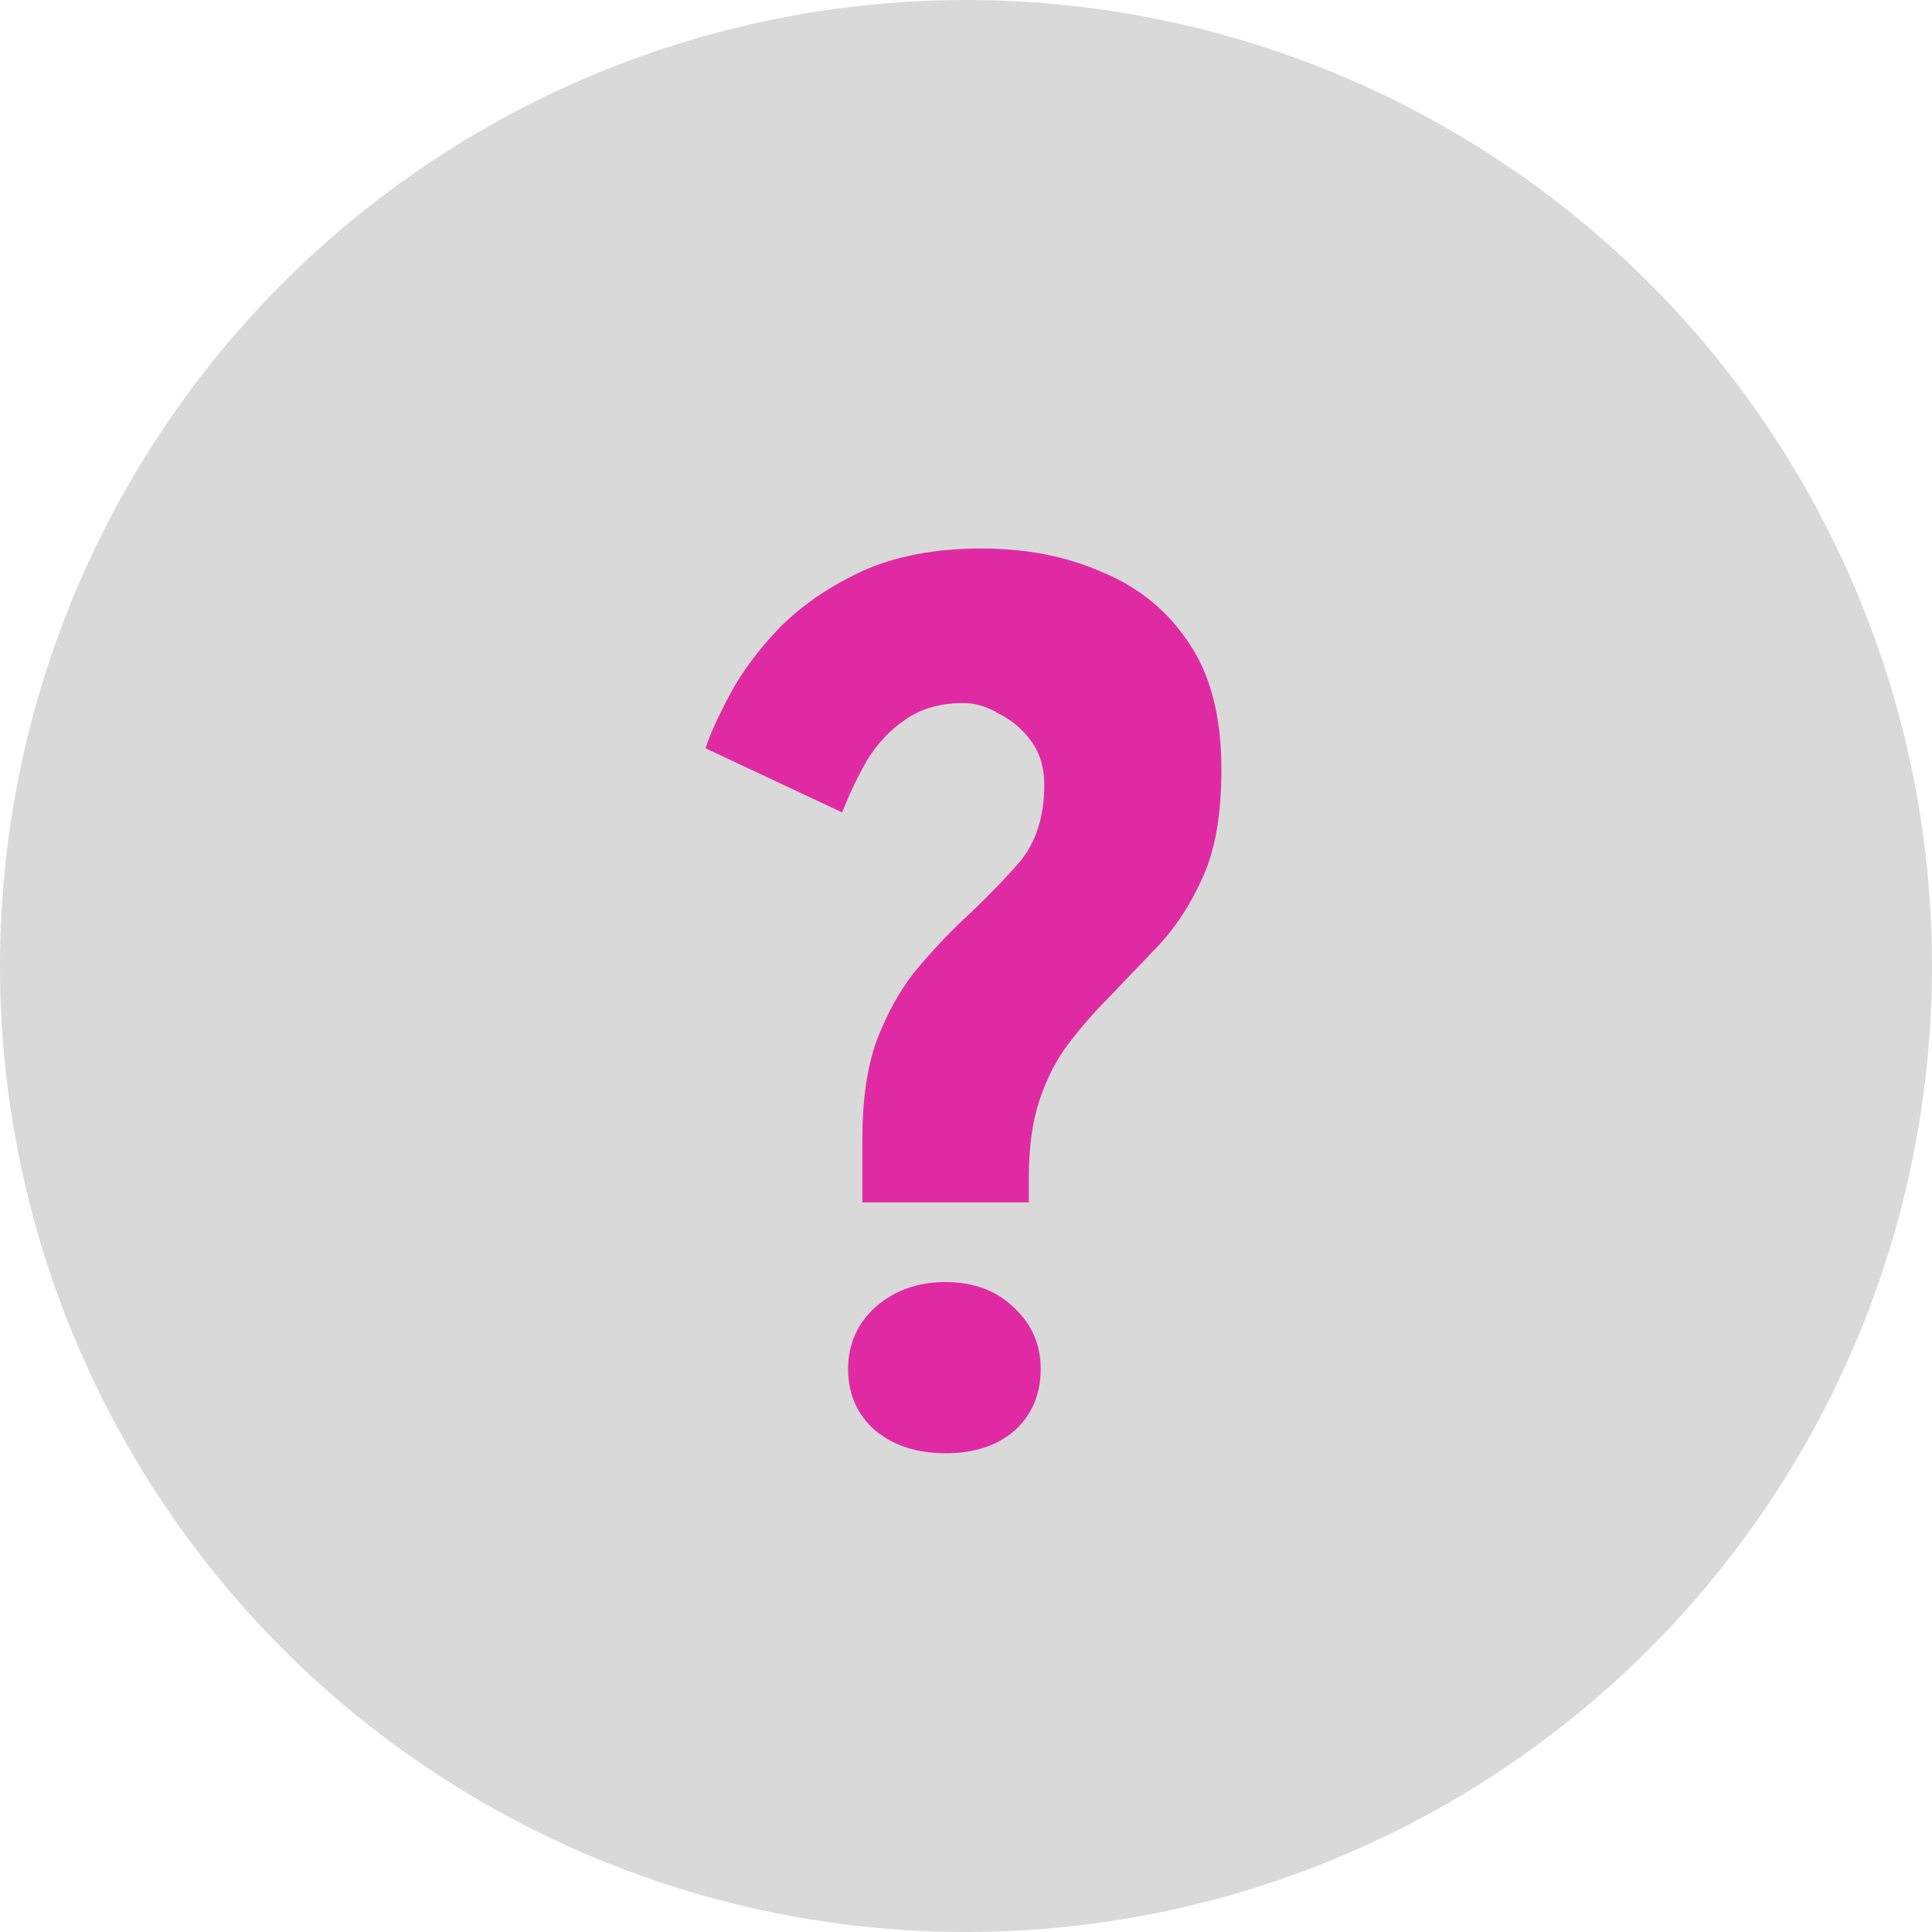 <svg width="78" height="78" viewBox="0 0 78 78" fill="none" xmlns="http://www.w3.org/2000/svg">
<circle cx="39" cy="39" r="39" fill="#D9D9D9"/>
<path d="M34.816 48.544V46C34.816 44.4 35.008 43.072 35.392 42.016C35.808 40.928 36.32 40 36.928 39.232C37.568 38.464 38.208 37.776 38.848 37.168C39.712 36.368 40.48 35.584 41.152 34.816C41.824 34.016 42.16 32.976 42.16 31.696C42.16 30.992 41.984 30.4 41.632 29.92C41.28 29.44 40.848 29.072 40.336 28.816C39.856 28.528 39.376 28.384 38.896 28.384C37.968 28.384 37.184 28.608 36.544 29.056C35.936 29.472 35.424 30.016 35.008 30.688C34.624 31.36 34.288 32.064 34 32.8L28.48 30.208C28.672 29.632 29.008 28.896 29.488 28C29.968 27.104 30.64 26.208 31.504 25.312C32.4 24.416 33.504 23.664 34.816 23.056C36.16 22.448 37.76 22.144 39.616 22.144C41.44 22.144 43.072 22.464 44.512 23.104C45.984 23.712 47.152 24.672 48.016 25.984C48.88 27.264 49.312 28.96 49.312 31.072C49.312 32.832 49.072 34.256 48.592 35.344C48.112 36.432 47.52 37.36 46.816 38.128C46.112 38.864 45.408 39.6 44.704 40.336C44.16 40.88 43.632 41.488 43.12 42.16C42.64 42.8 42.256 43.552 41.968 44.416C41.68 45.28 41.536 46.32 41.536 47.536V48.544H34.816ZM38.176 58.672C37.024 58.672 36.08 58.368 35.344 57.76C34.608 57.12 34.24 56.288 34.24 55.264C34.24 54.272 34.608 53.44 35.344 52.768C36.112 52.096 37.056 51.76 38.176 51.76C39.296 51.76 40.208 52.096 40.912 52.768C41.648 53.44 42.016 54.272 42.016 55.264C42.016 56.288 41.664 57.12 40.96 57.76C40.256 58.368 39.328 58.672 38.176 58.672Z" fill="#E02AA4"/>
</svg>
